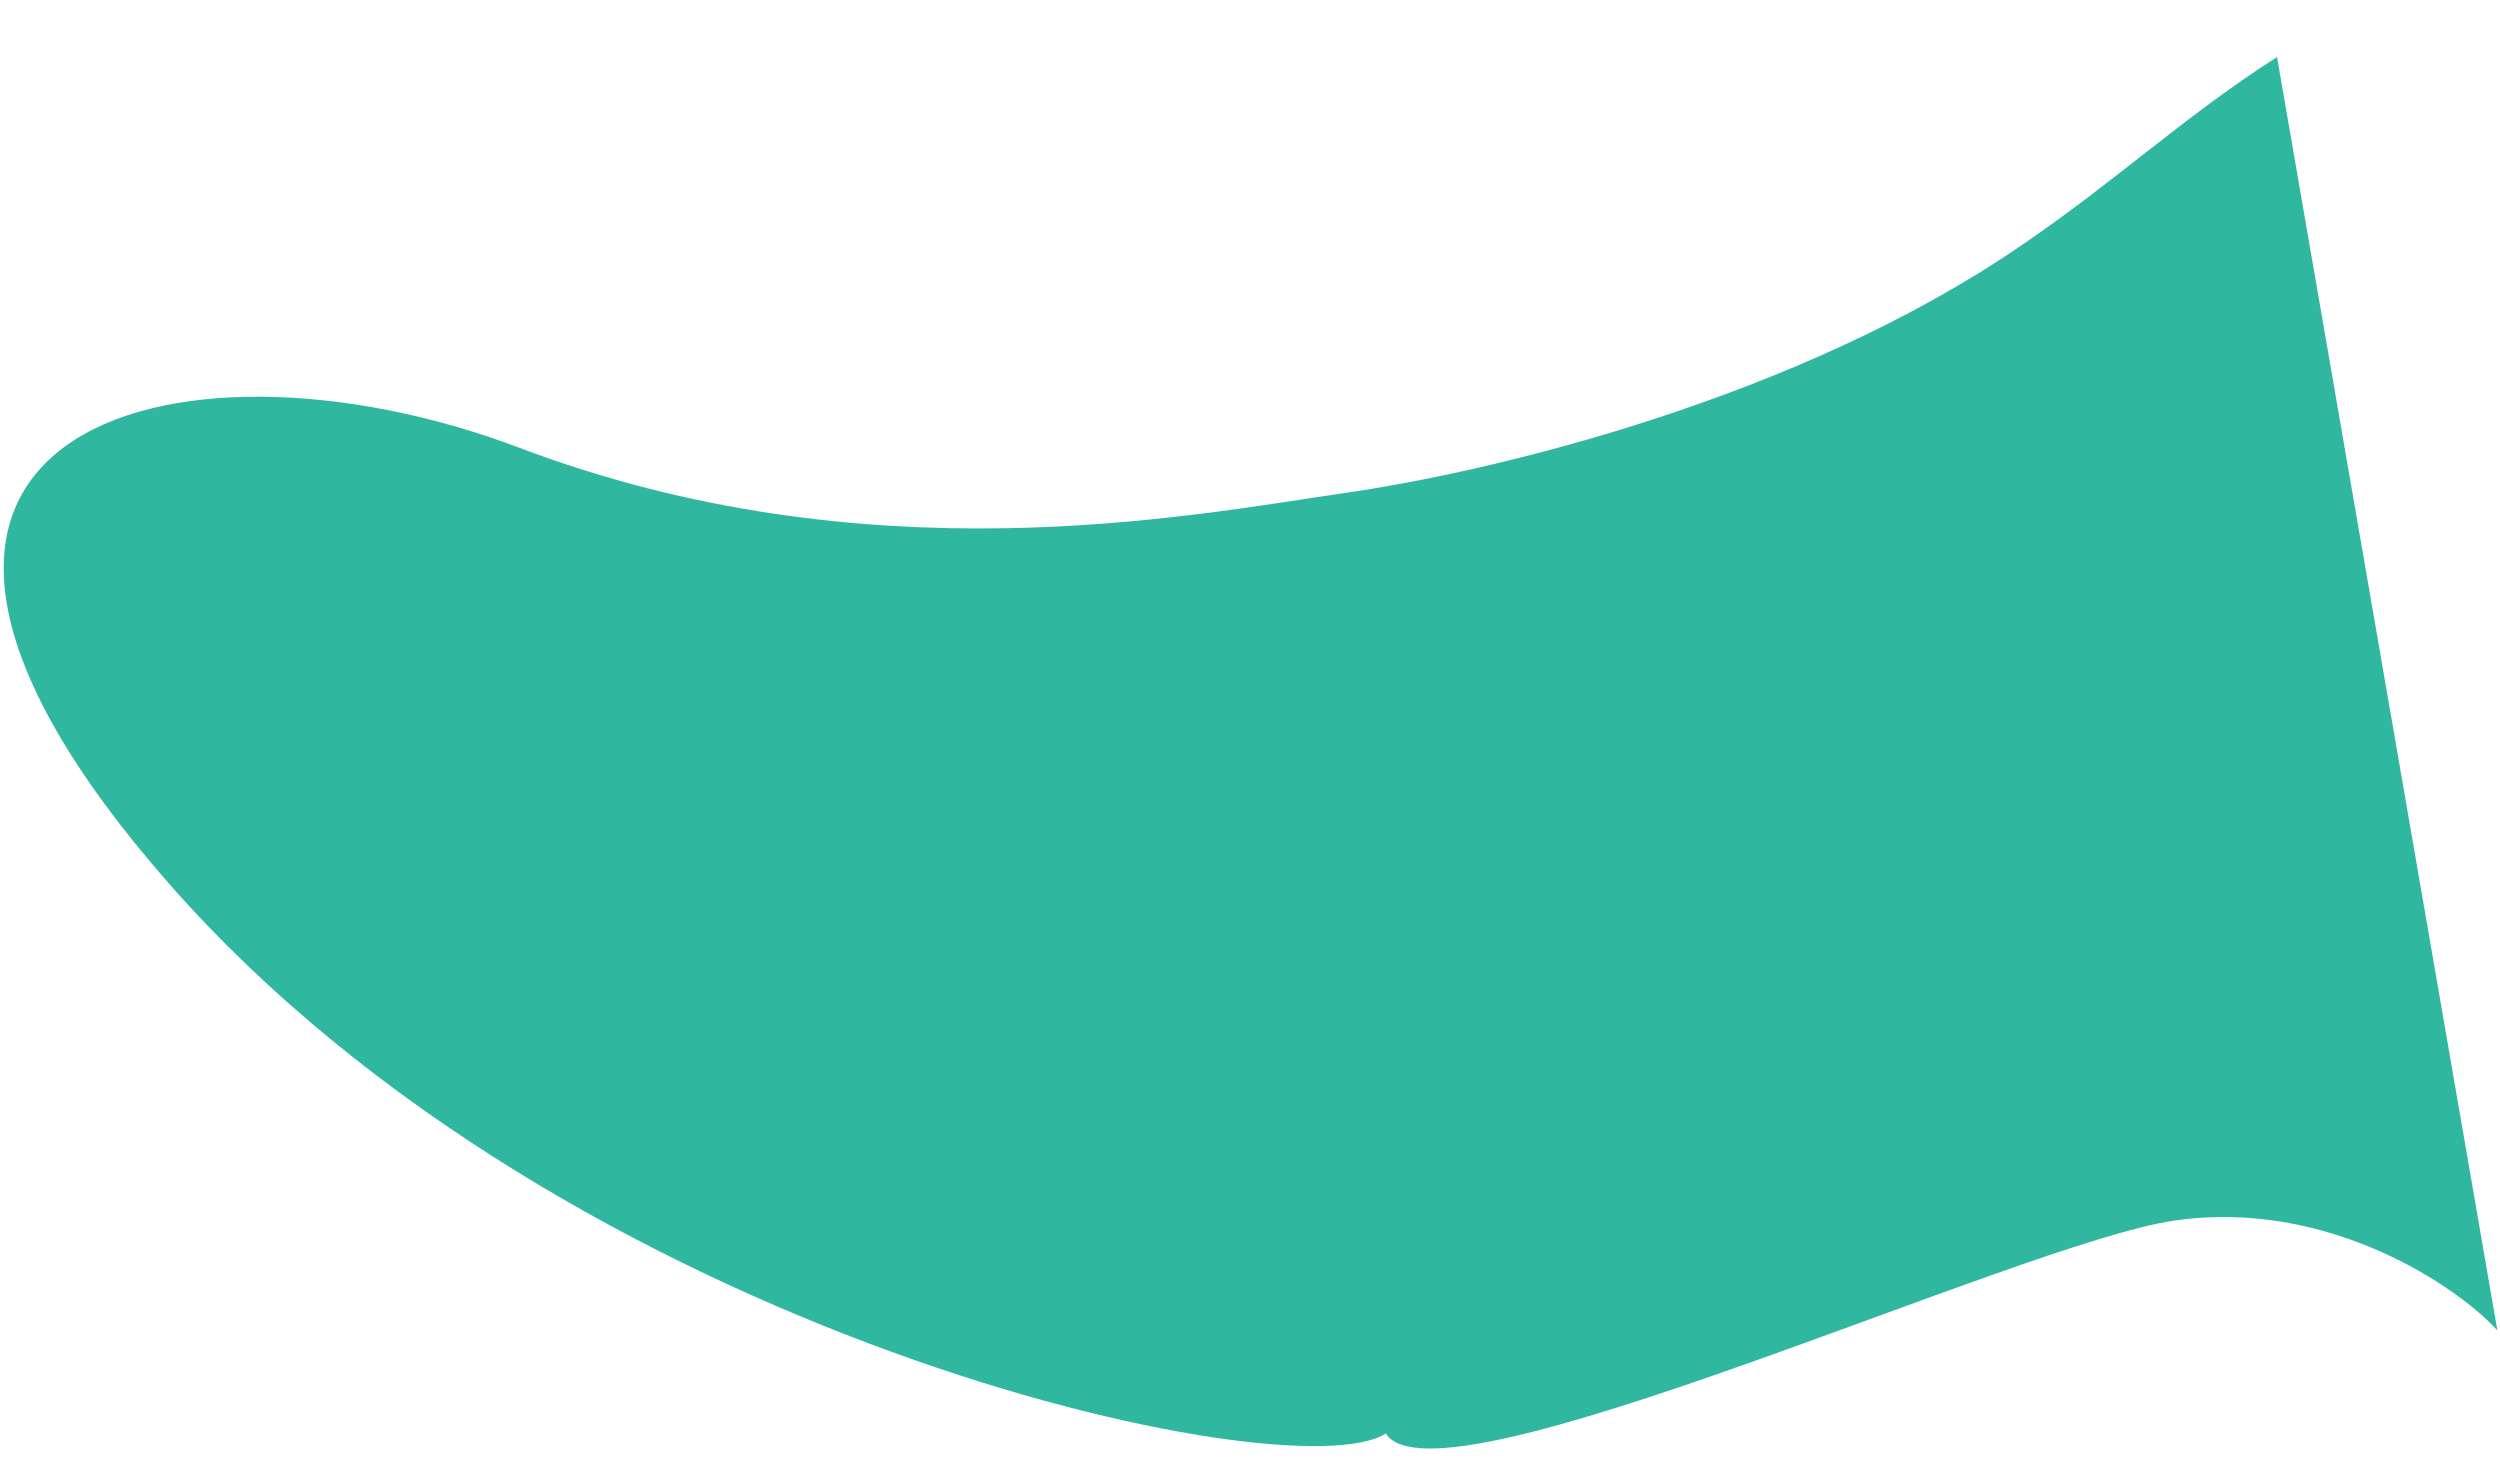 <svg width="32" height="19" viewBox="0 0 32 19" fill="none" xmlns="http://www.w3.org/2000/svg">
<path d="M31.964 17.027C31.483 16.494 29.822 15.335 27.834 15.623C25.845 15.909 18.394 19.384 17.738 18.349C16.529 19.128 7.274 17.129 2.17 11.318C-2.934 5.506 2.211 4.051 6.649 5.732C11.086 7.413 15.207 6.603 17.174 6.316C19.132 6.039 23.027 5.097 25.876 3.139C27.096 2.309 27.957 1.489 29.146 0.73L31.964 17.016V17.027Z" fill="#2FB7A0"/>
</svg>
